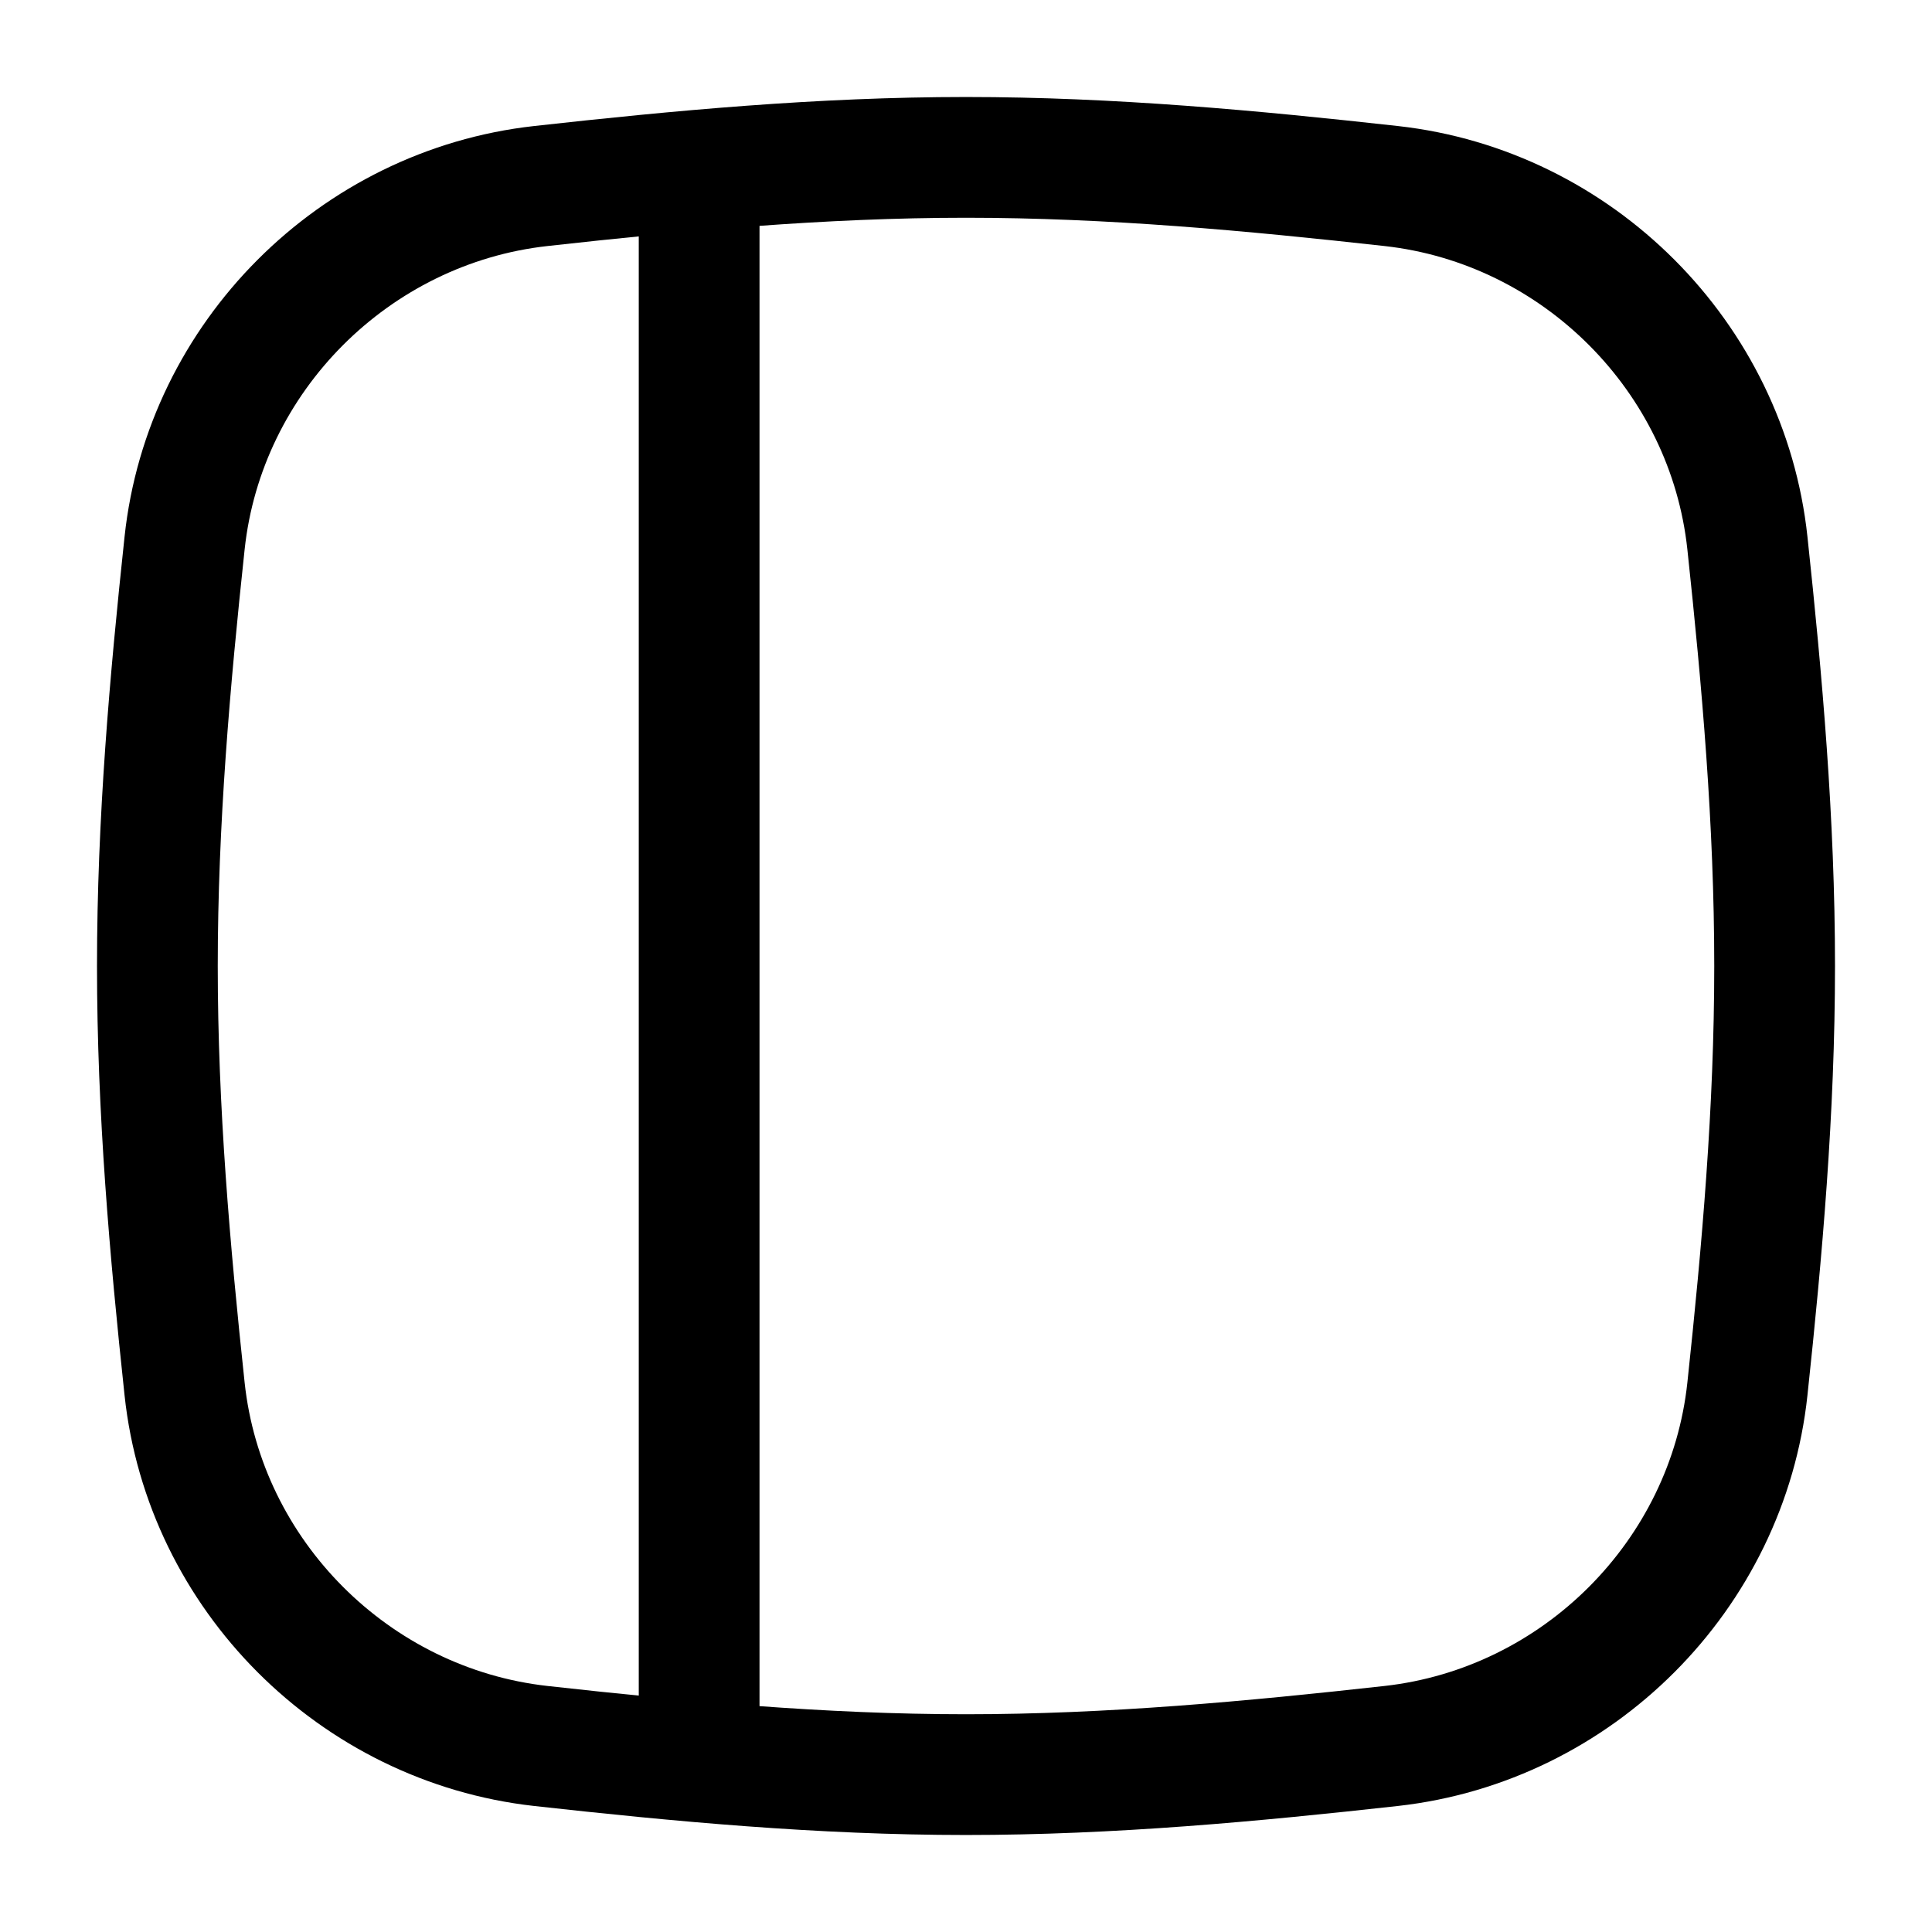 <svg width="24" height="24" viewBox="0 0 24 24" fill="none" xmlns="http://www.w3.org/2000/svg">
<path d="M2.293 17.253C2.54 19.568 4.403 21.43 6.717 21.689C8.436 21.88 10.201 22.045 12 22.045C13.799 22.045 15.564 21.88 17.283 21.689C19.598 21.43 21.46 19.568 21.707 17.253C21.89 15.544 22.045 13.789 22.045 12C22.045 10.211 21.89 8.456 21.707 6.747C21.46 4.432 19.598 2.569 17.283 2.311C15.564 2.12 13.799 1.955 12 1.955C10.201 1.955 8.436 2.12 6.717 2.311C4.403 2.569 2.54 4.432 2.293 6.747C2.11 8.456 1.955 10.211 1.955 12C1.955 13.789 2.11 15.544 2.293 17.253Z" stroke="currentColor" stroke-width="1.5" stroke-linecap="round" stroke-linejoin="round"/>
<path d="M8.685 2.121V21.88" stroke="currentColor" stroke-width="1.5" stroke-linecap="round" stroke-linejoin="round"/>
</svg>
